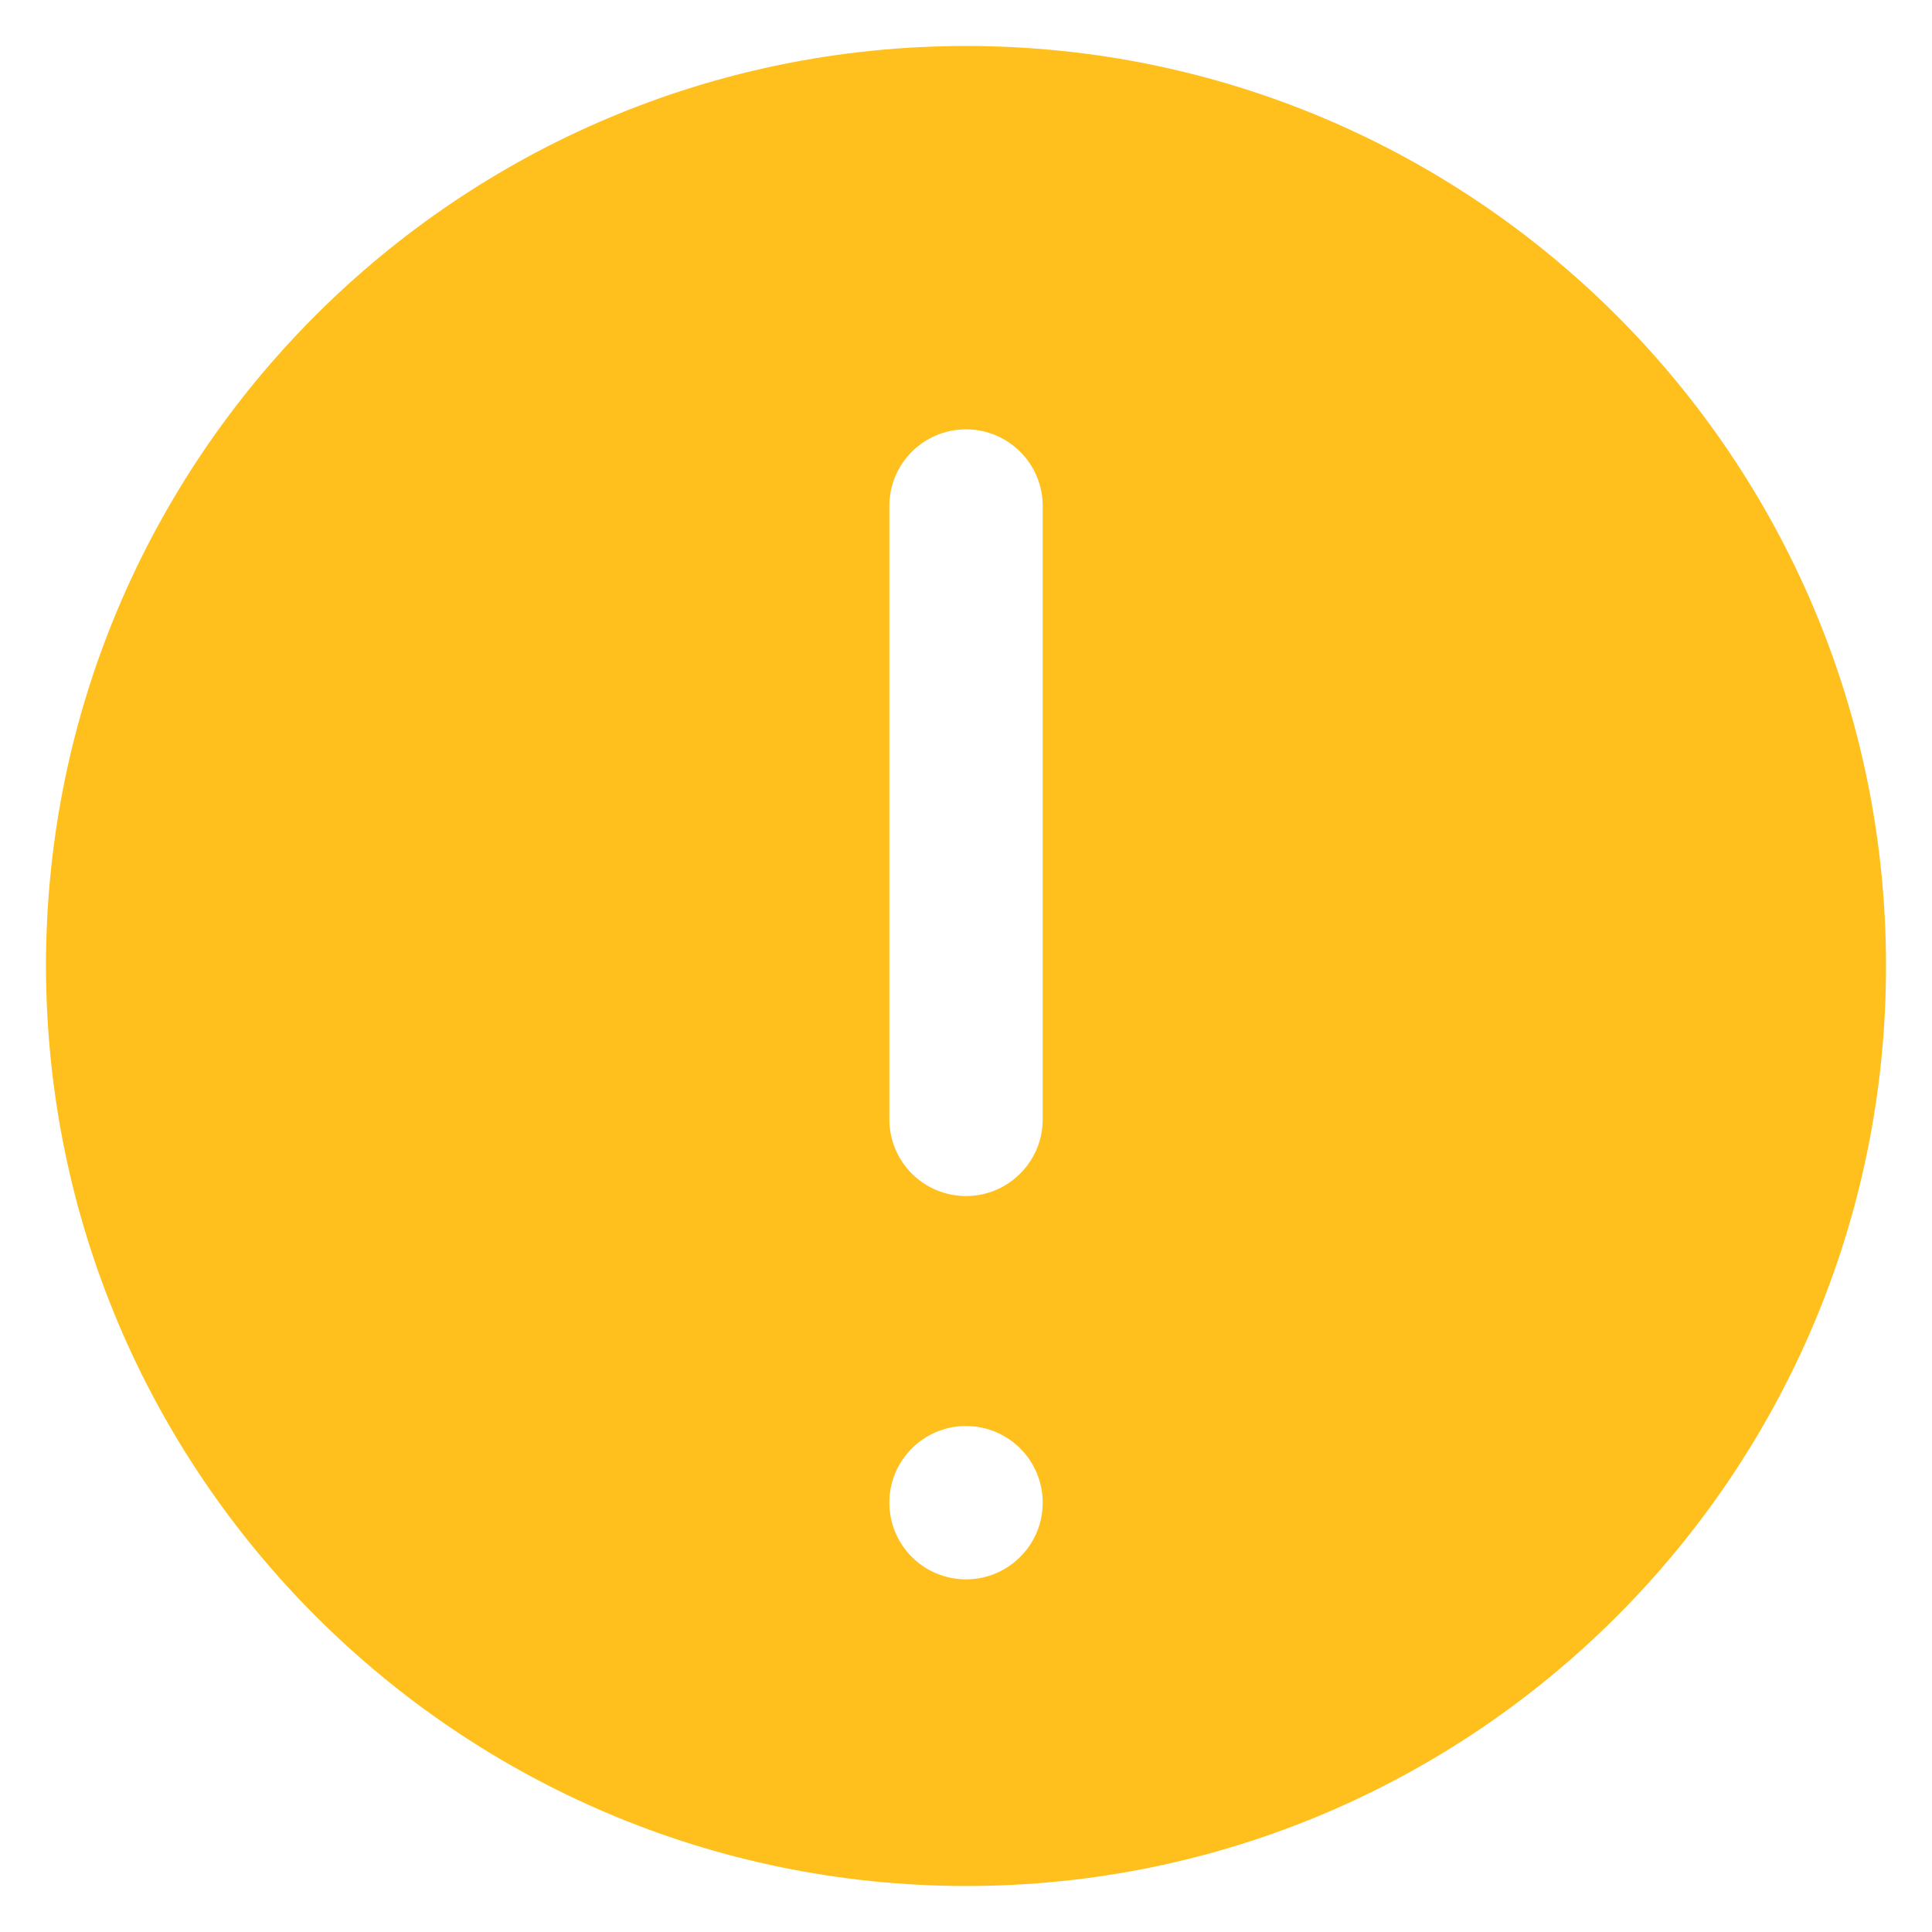 <svg width="30" height="30" viewBox="0 0 30 30" fill="none" xmlns="http://www.w3.org/2000/svg">
<g clip-path="url(#clip0_866_458)">
<path d="M15 29.286C22.89 29.286 29.286 22.89 29.286 15C29.286 7.11 22.89 0.714 15 0.714C7.11 0.714 0.714 7.11 0.714 15C0.723 22.886 7.114 29.277 15 29.286ZM13.81 7.857C13.81 7.2 14.342 6.667 15 6.667C15.658 6.667 16.191 7.2 16.191 7.857V17.381C16.191 18.038 15.658 18.572 15 18.572C14.342 18.572 13.81 18.038 13.81 17.381V7.857ZM15 22.143C15.658 22.143 16.191 22.676 16.191 23.333C16.191 23.991 15.658 24.524 15 24.524C14.342 24.524 13.81 23.991 13.81 23.333C13.81 22.676 14.342 22.143 15 22.143Z" fill="#FFC01D"/>
</g>
<defs>
<clipPath id="clip0_866_458">
<rect width="28.571" height="28.571" fill="white" transform="translate(0.714 0.714)"/>
</clipPath>
</defs>
</svg>
